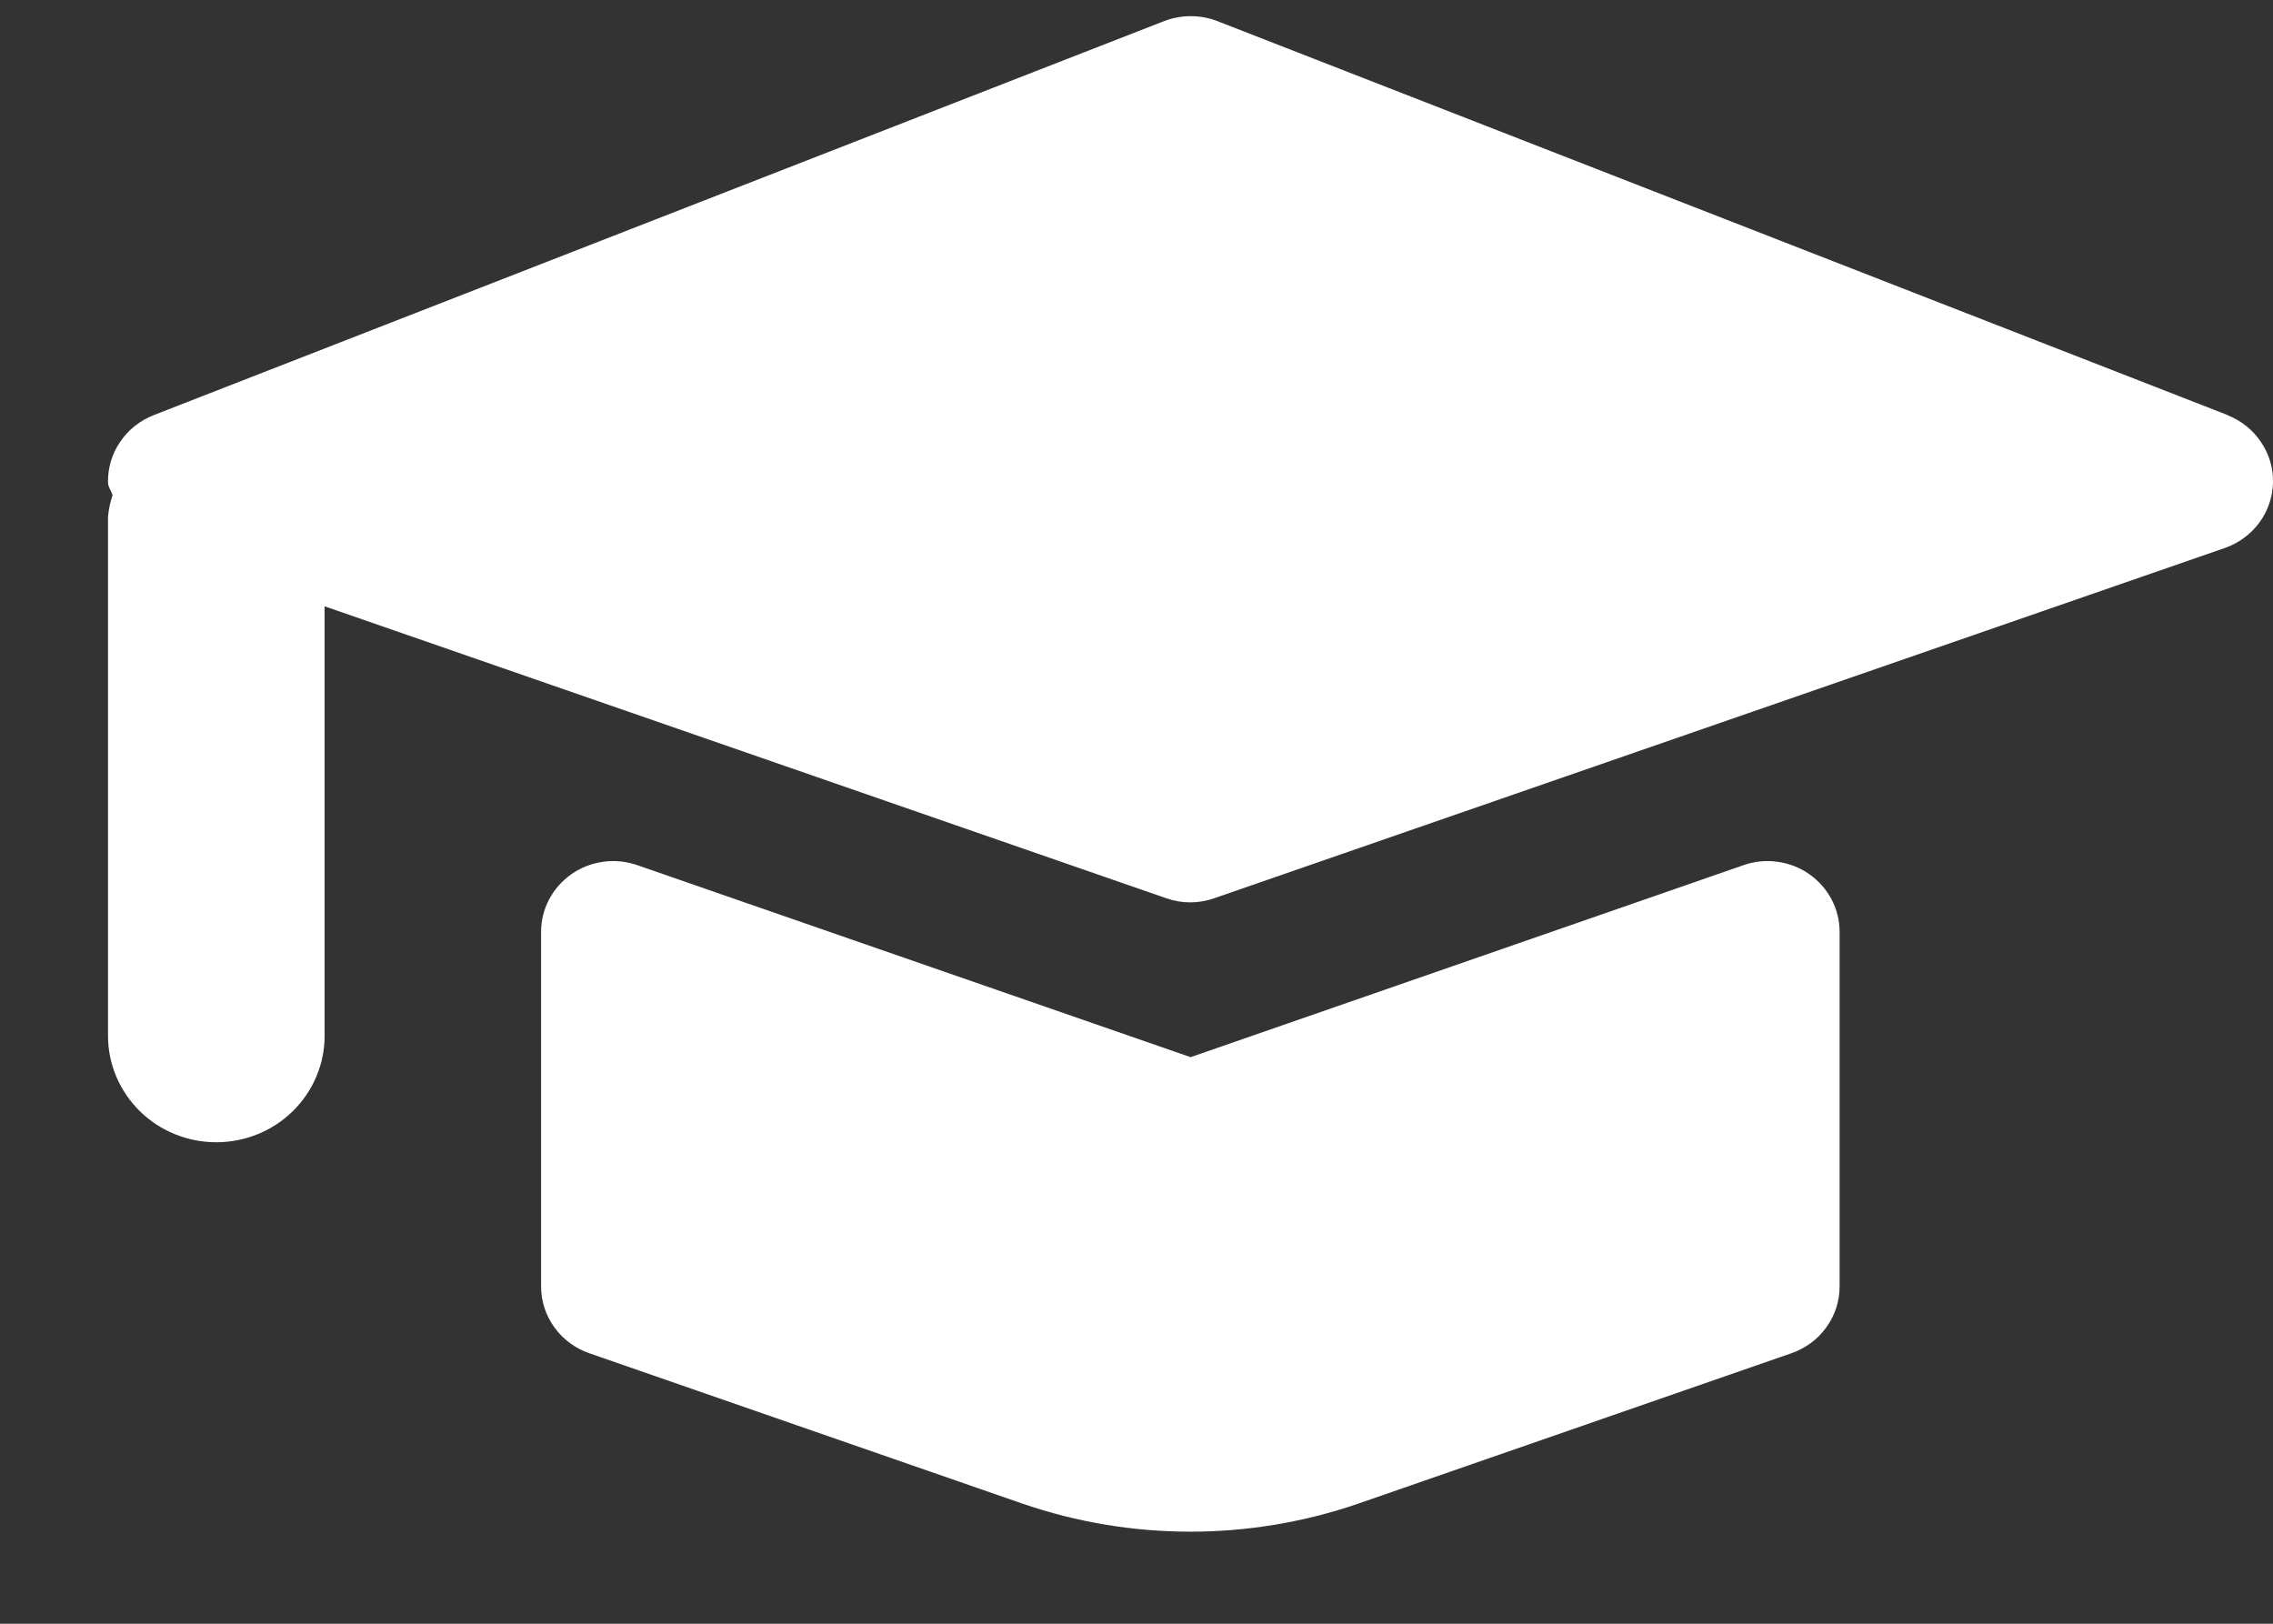 <svg width="21" height="15" viewBox="0 0 21 15" fill="none" xmlns="http://www.w3.org/2000/svg">
<rect x="0" y="0" width="21" height="15" fill="#333333" stroke="none"/>
<path fill-rule="evenodd" clip-rule="evenodd" d="M11.247 0.195L20.582 3.835H20.578C20.705 3.885 20.813 3.97 20.888 4.082C20.964 4.193 21.003 4.324 21 4.458C20.997 4.591 20.953 4.721 20.873 4.829C20.793 4.937 20.681 5.019 20.553 5.063L11.218 8.298C11.147 8.323 11.072 8.336 10.996 8.336C10.921 8.336 10.846 8.323 10.775 8.298L2.999 5.601V9.57C2.999 9.83 2.893 10.08 2.706 10.264C2.518 10.449 2.264 10.552 1.998 10.552C1.733 10.552 1.479 10.449 1.291 10.264C1.104 10.08 0.998 9.83 0.998 9.57V4.772C1.004 4.705 1.018 4.639 1.04 4.575C1.036 4.559 1.028 4.543 1.02 4.527C1.009 4.505 0.998 4.483 0.998 4.458C0.995 4.324 1.034 4.193 1.11 4.082C1.185 3.97 1.293 3.885 1.42 3.835L10.755 0.195C10.913 0.134 11.089 0.134 11.247 0.195ZM11 9.766L16.109 7.992H16.108C16.209 7.957 16.316 7.946 16.422 7.961C16.527 7.975 16.628 8.014 16.715 8.075C16.802 8.136 16.873 8.216 16.922 8.309C16.971 8.402 16.996 8.505 16.996 8.61V11.884C16.996 12.02 16.953 12.152 16.873 12.262C16.794 12.373 16.681 12.456 16.551 12.501L12.55 13.89C11.545 14.236 10.45 14.236 9.445 13.89L5.444 12.501C5.314 12.456 5.202 12.373 5.122 12.262C5.042 12.152 4.999 12.02 4.999 11.884V8.61C4.999 8.505 5.024 8.402 5.073 8.309C5.122 8.216 5.193 8.136 5.28 8.075C5.367 8.014 5.468 7.975 5.573 7.961C5.679 7.946 5.787 7.957 5.887 7.992L11 9.766Z" fill="white"/>
</svg>
